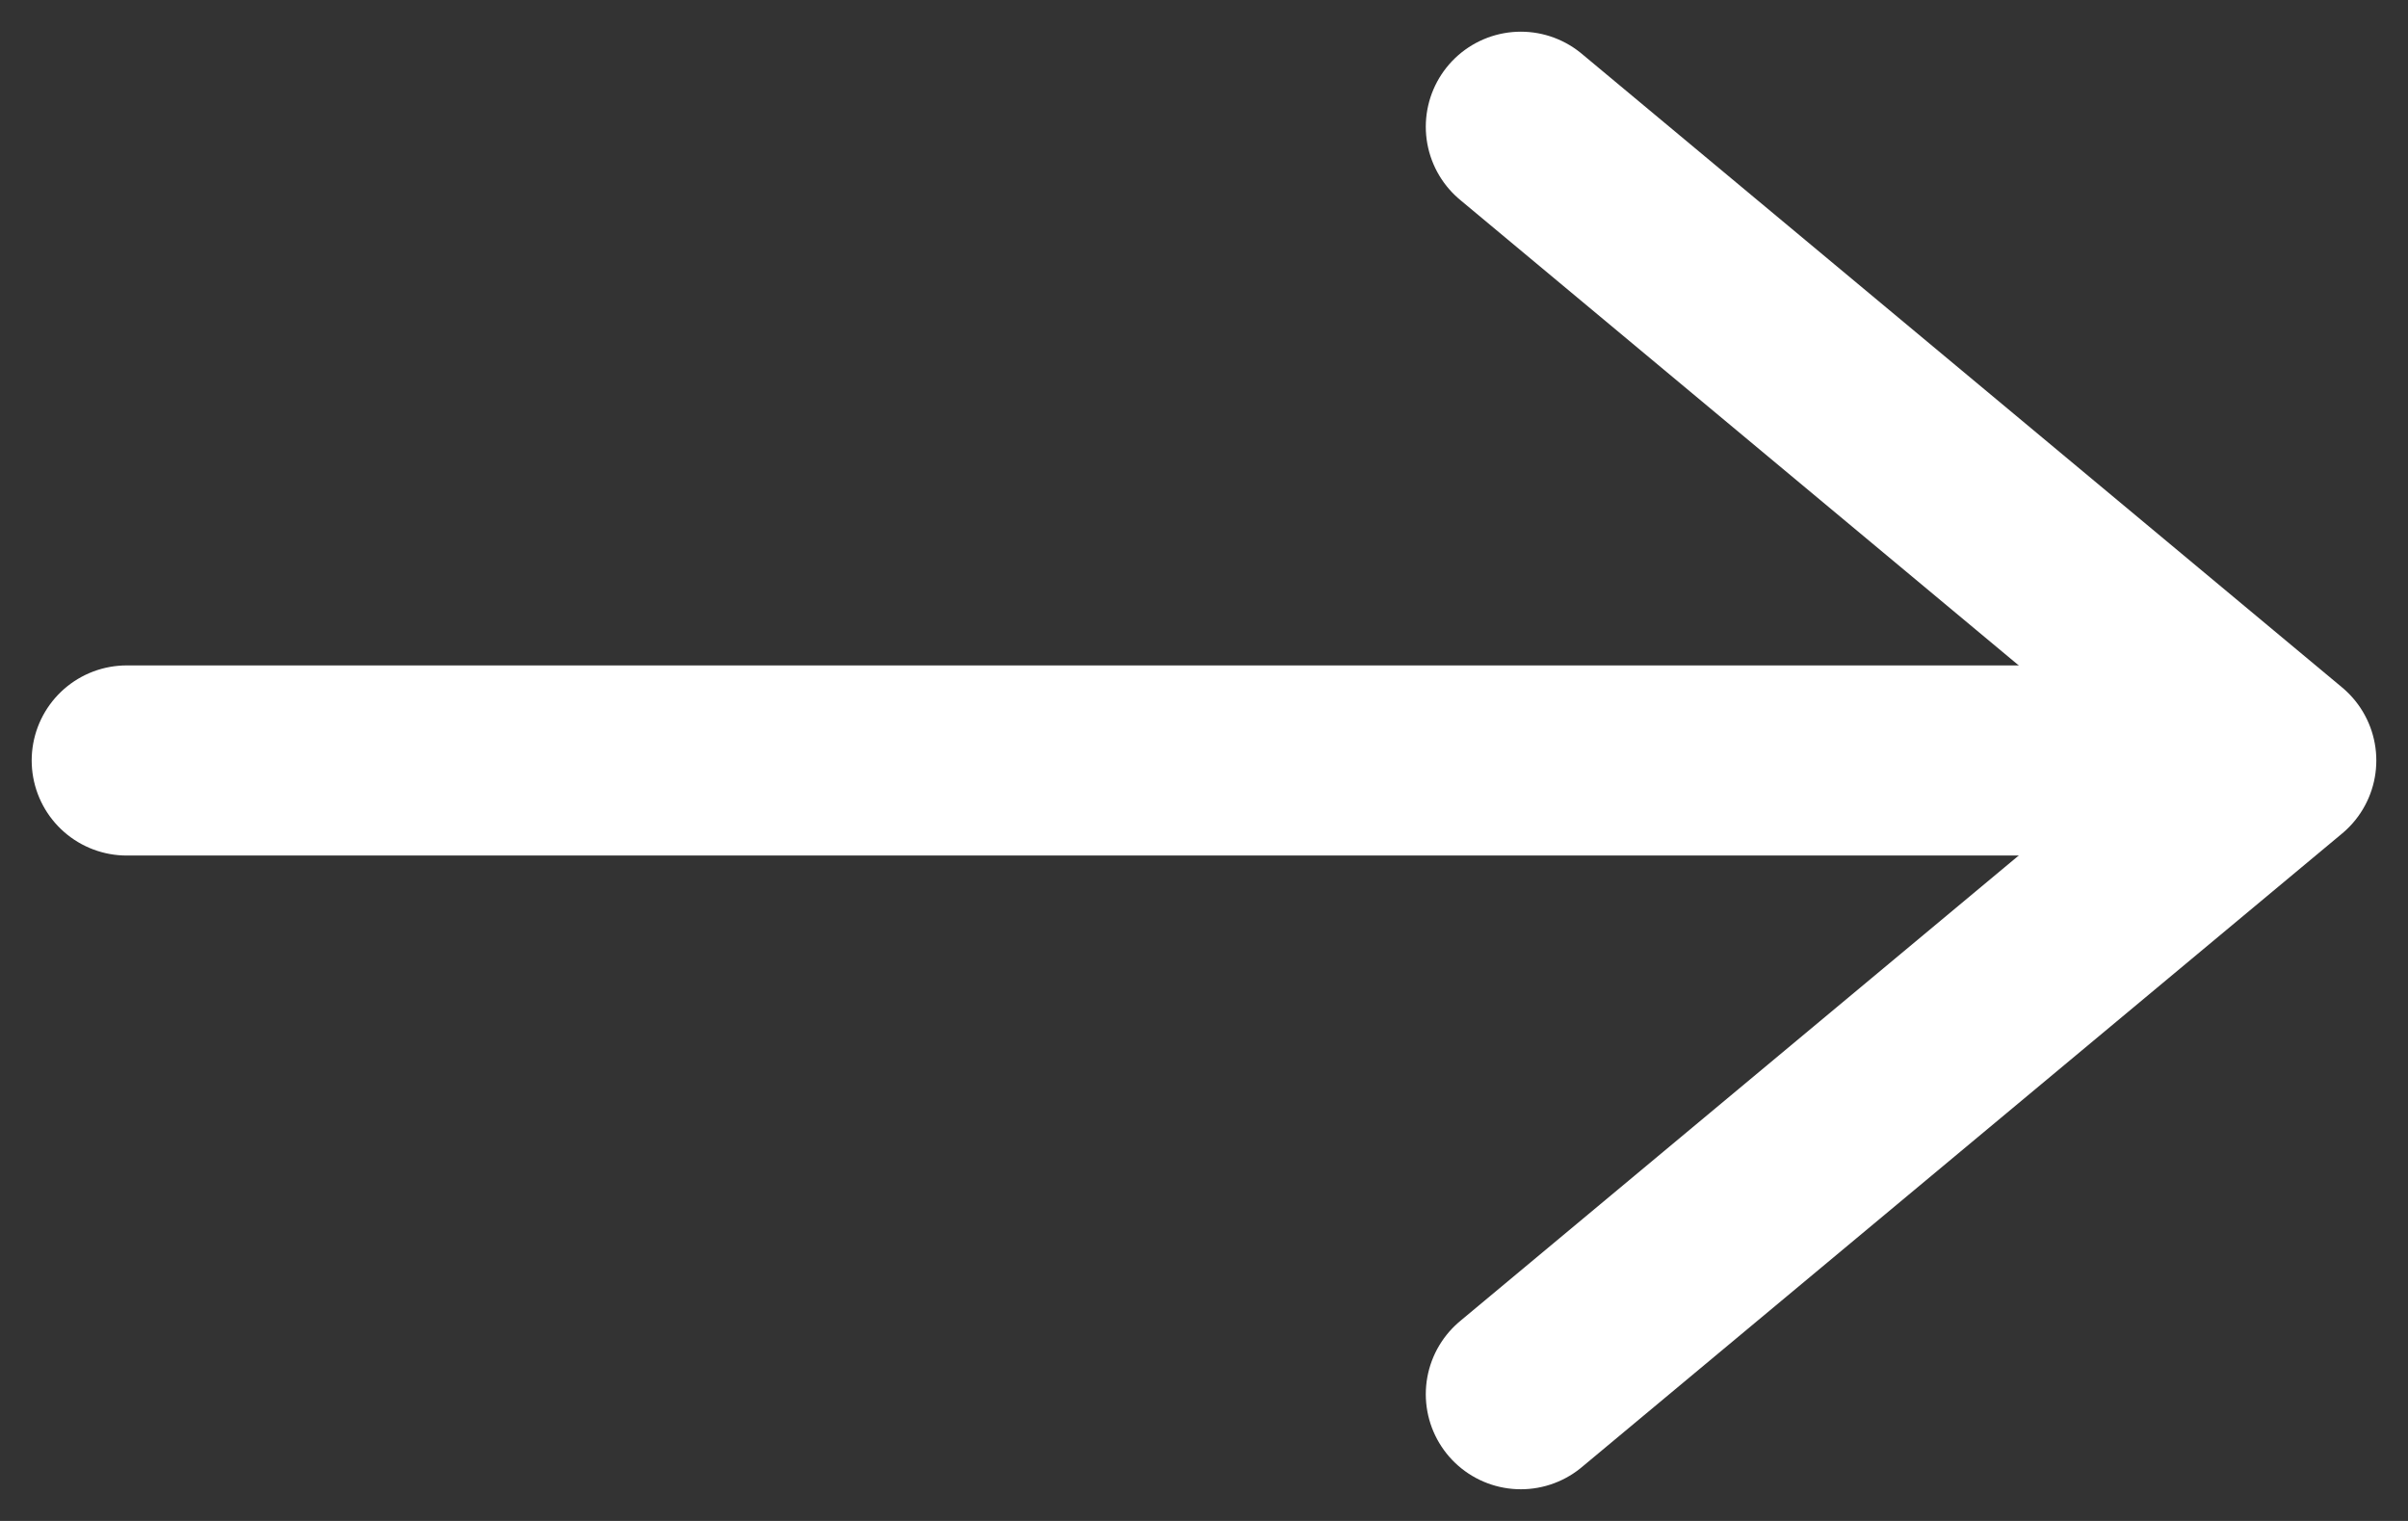 <svg width="19" height="12" viewBox="0 0 19 12" fill="none" xmlns="http://www.w3.org/2000/svg">
<rect x="0" y="0" width="19" height="12" fill="#333333" stroke="none"/>
<g id="arrow-right" clip-path="url(#clip0_1986_35660)">
<path id="Vector" d="M1 6L17 6" stroke="white" stroke-width="1.5" stroke-linecap="round" stroke-linejoin="round"/>
<path id="Vector_2" d="M12 1L18 6L12 11" stroke="white" stroke-width="1.5" stroke-linecap="round" stroke-linejoin="round"/>
</g>
<defs>
<clipPath id="clip0_1986_35660">
<rect width="19" height="12" fill="white"/>
</clipPath>
</defs>
</svg>
